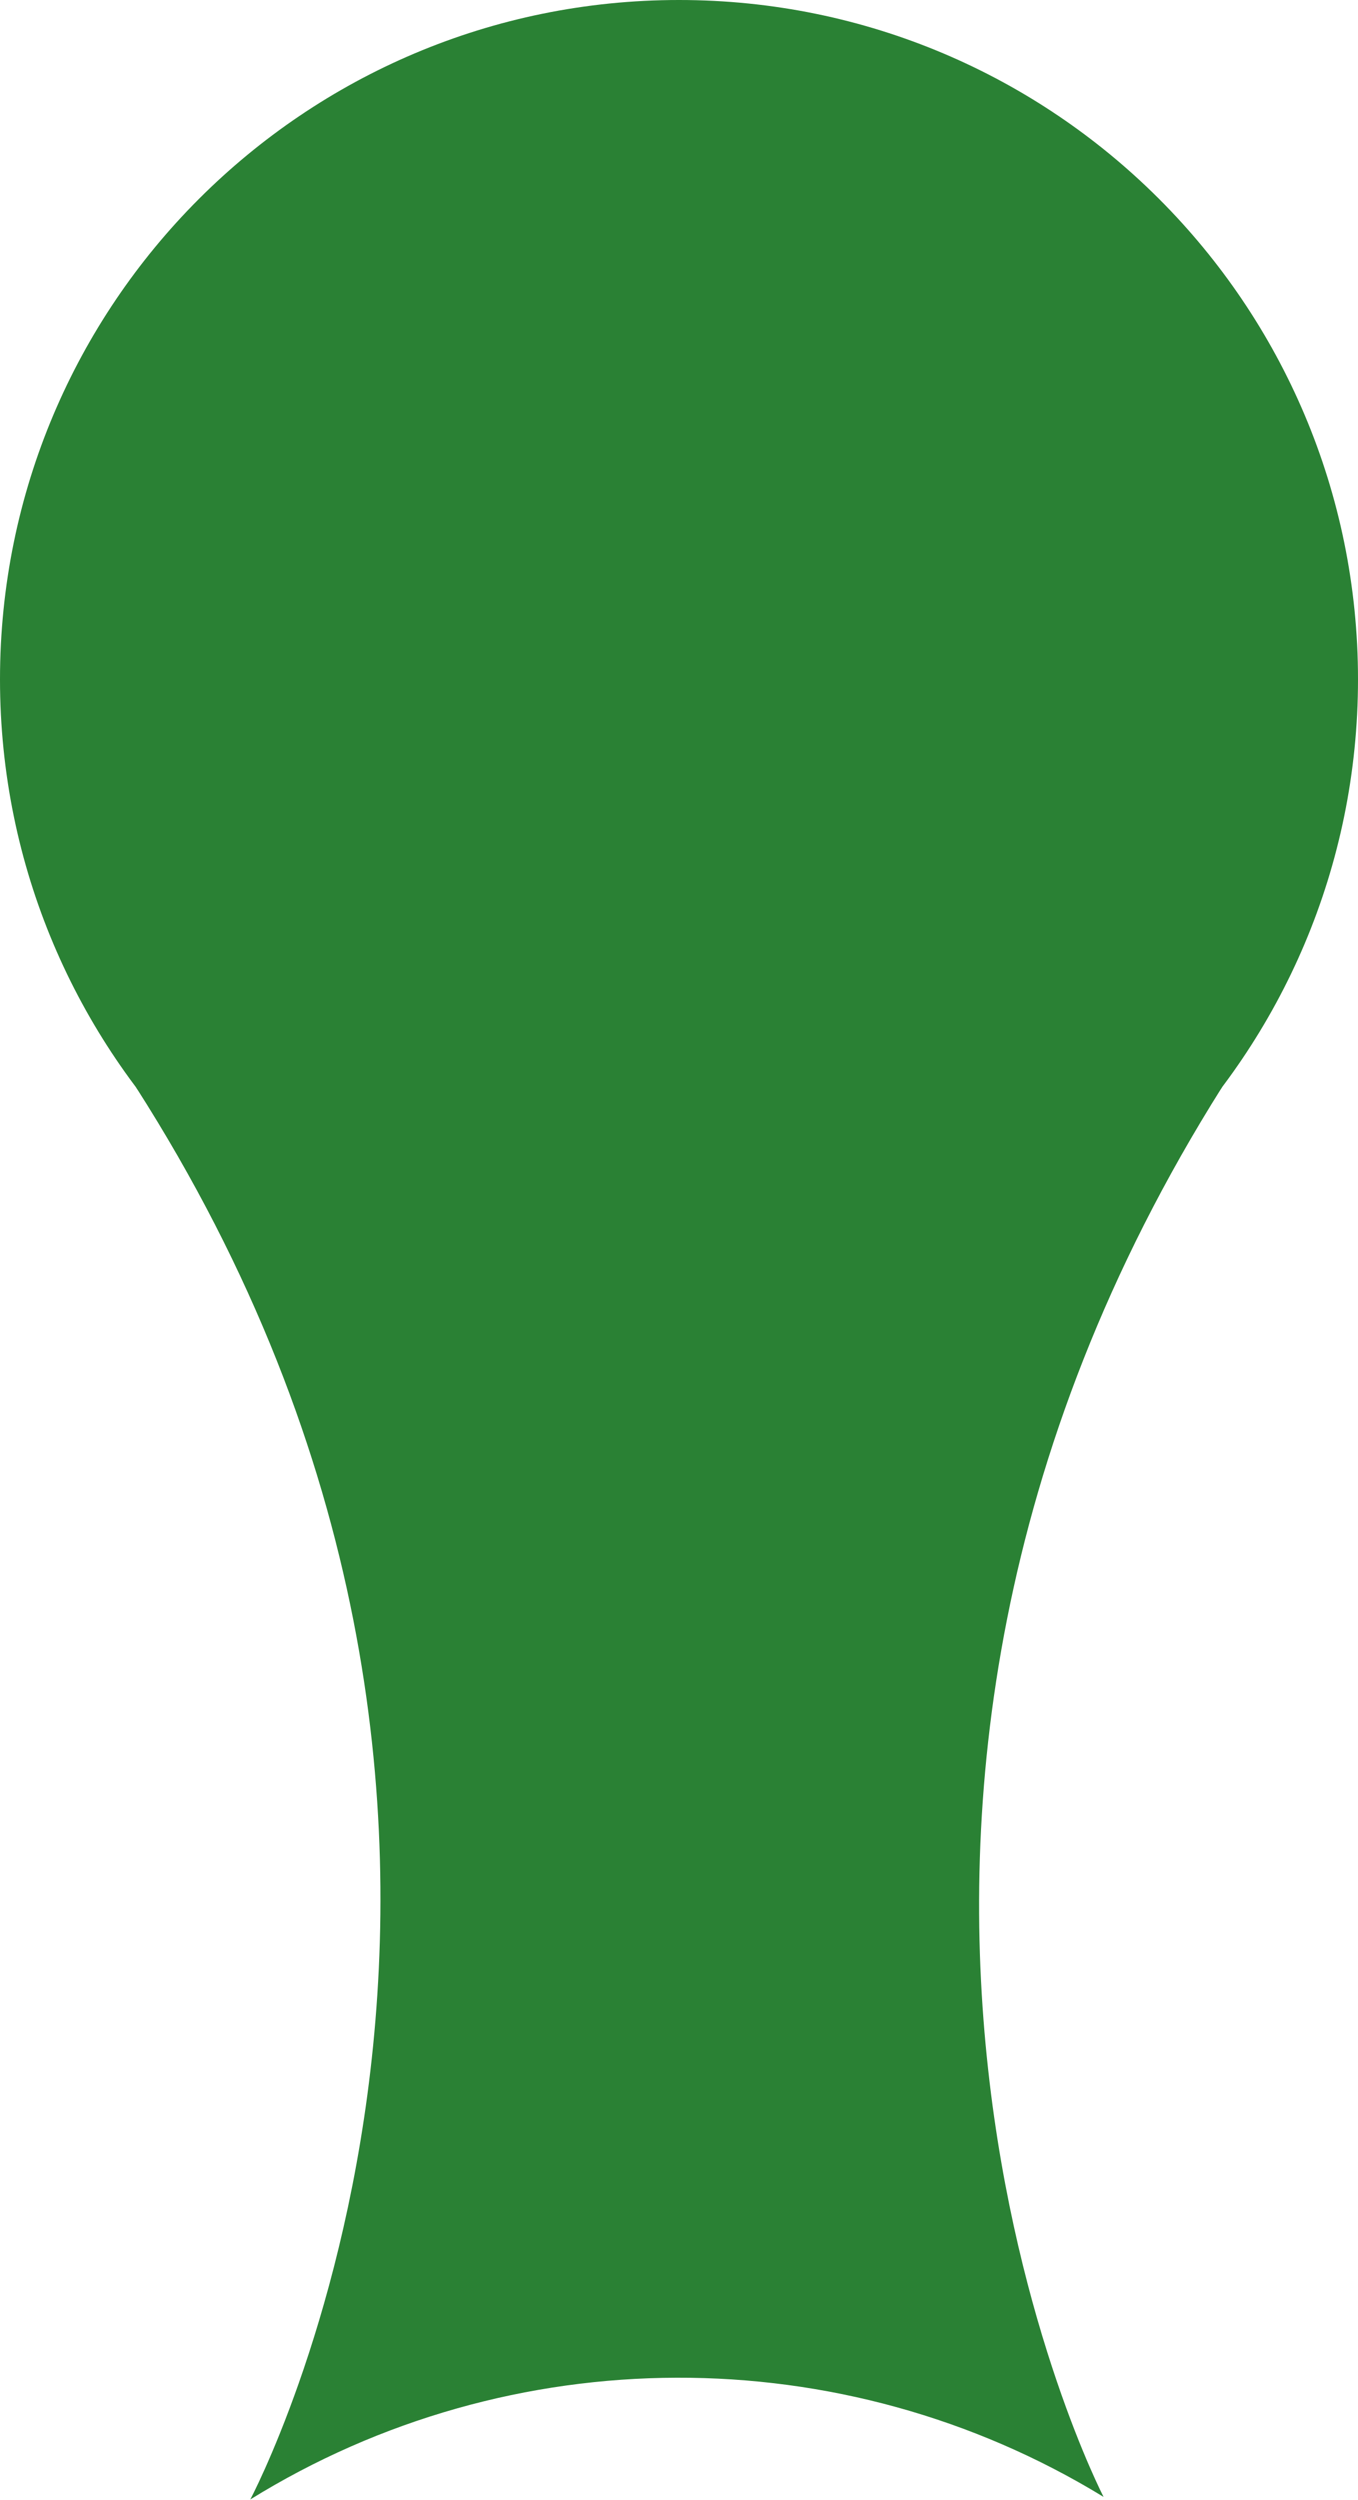 <svg xmlns="http://www.w3.org/2000/svg" xmlns:xlink="http://www.w3.org/1999/xlink" width="200px" height="368px" viewBox="0 0 200 368" fill="#2a8134">
<path fill-rule="evenodd" clip-rule="evenodd" d="M100,0c55.229,0,100,44.772,100,100c0,55.229-44.771,100-100,100 S0,155.229,0,100C0,44.771,44.771,0,100,0z"/>
<path fill-rule="evenodd" clip-rule="evenodd" d="M20,160c61,50.342,160,0,160,0 c-68.642,108.842-17.469,207.547-17.469,207.547c-38.466-23.521-87.313-23.396-125.669,0.374C36.861,367.921,89.667,268.833,20,160z "/>
</svg>
